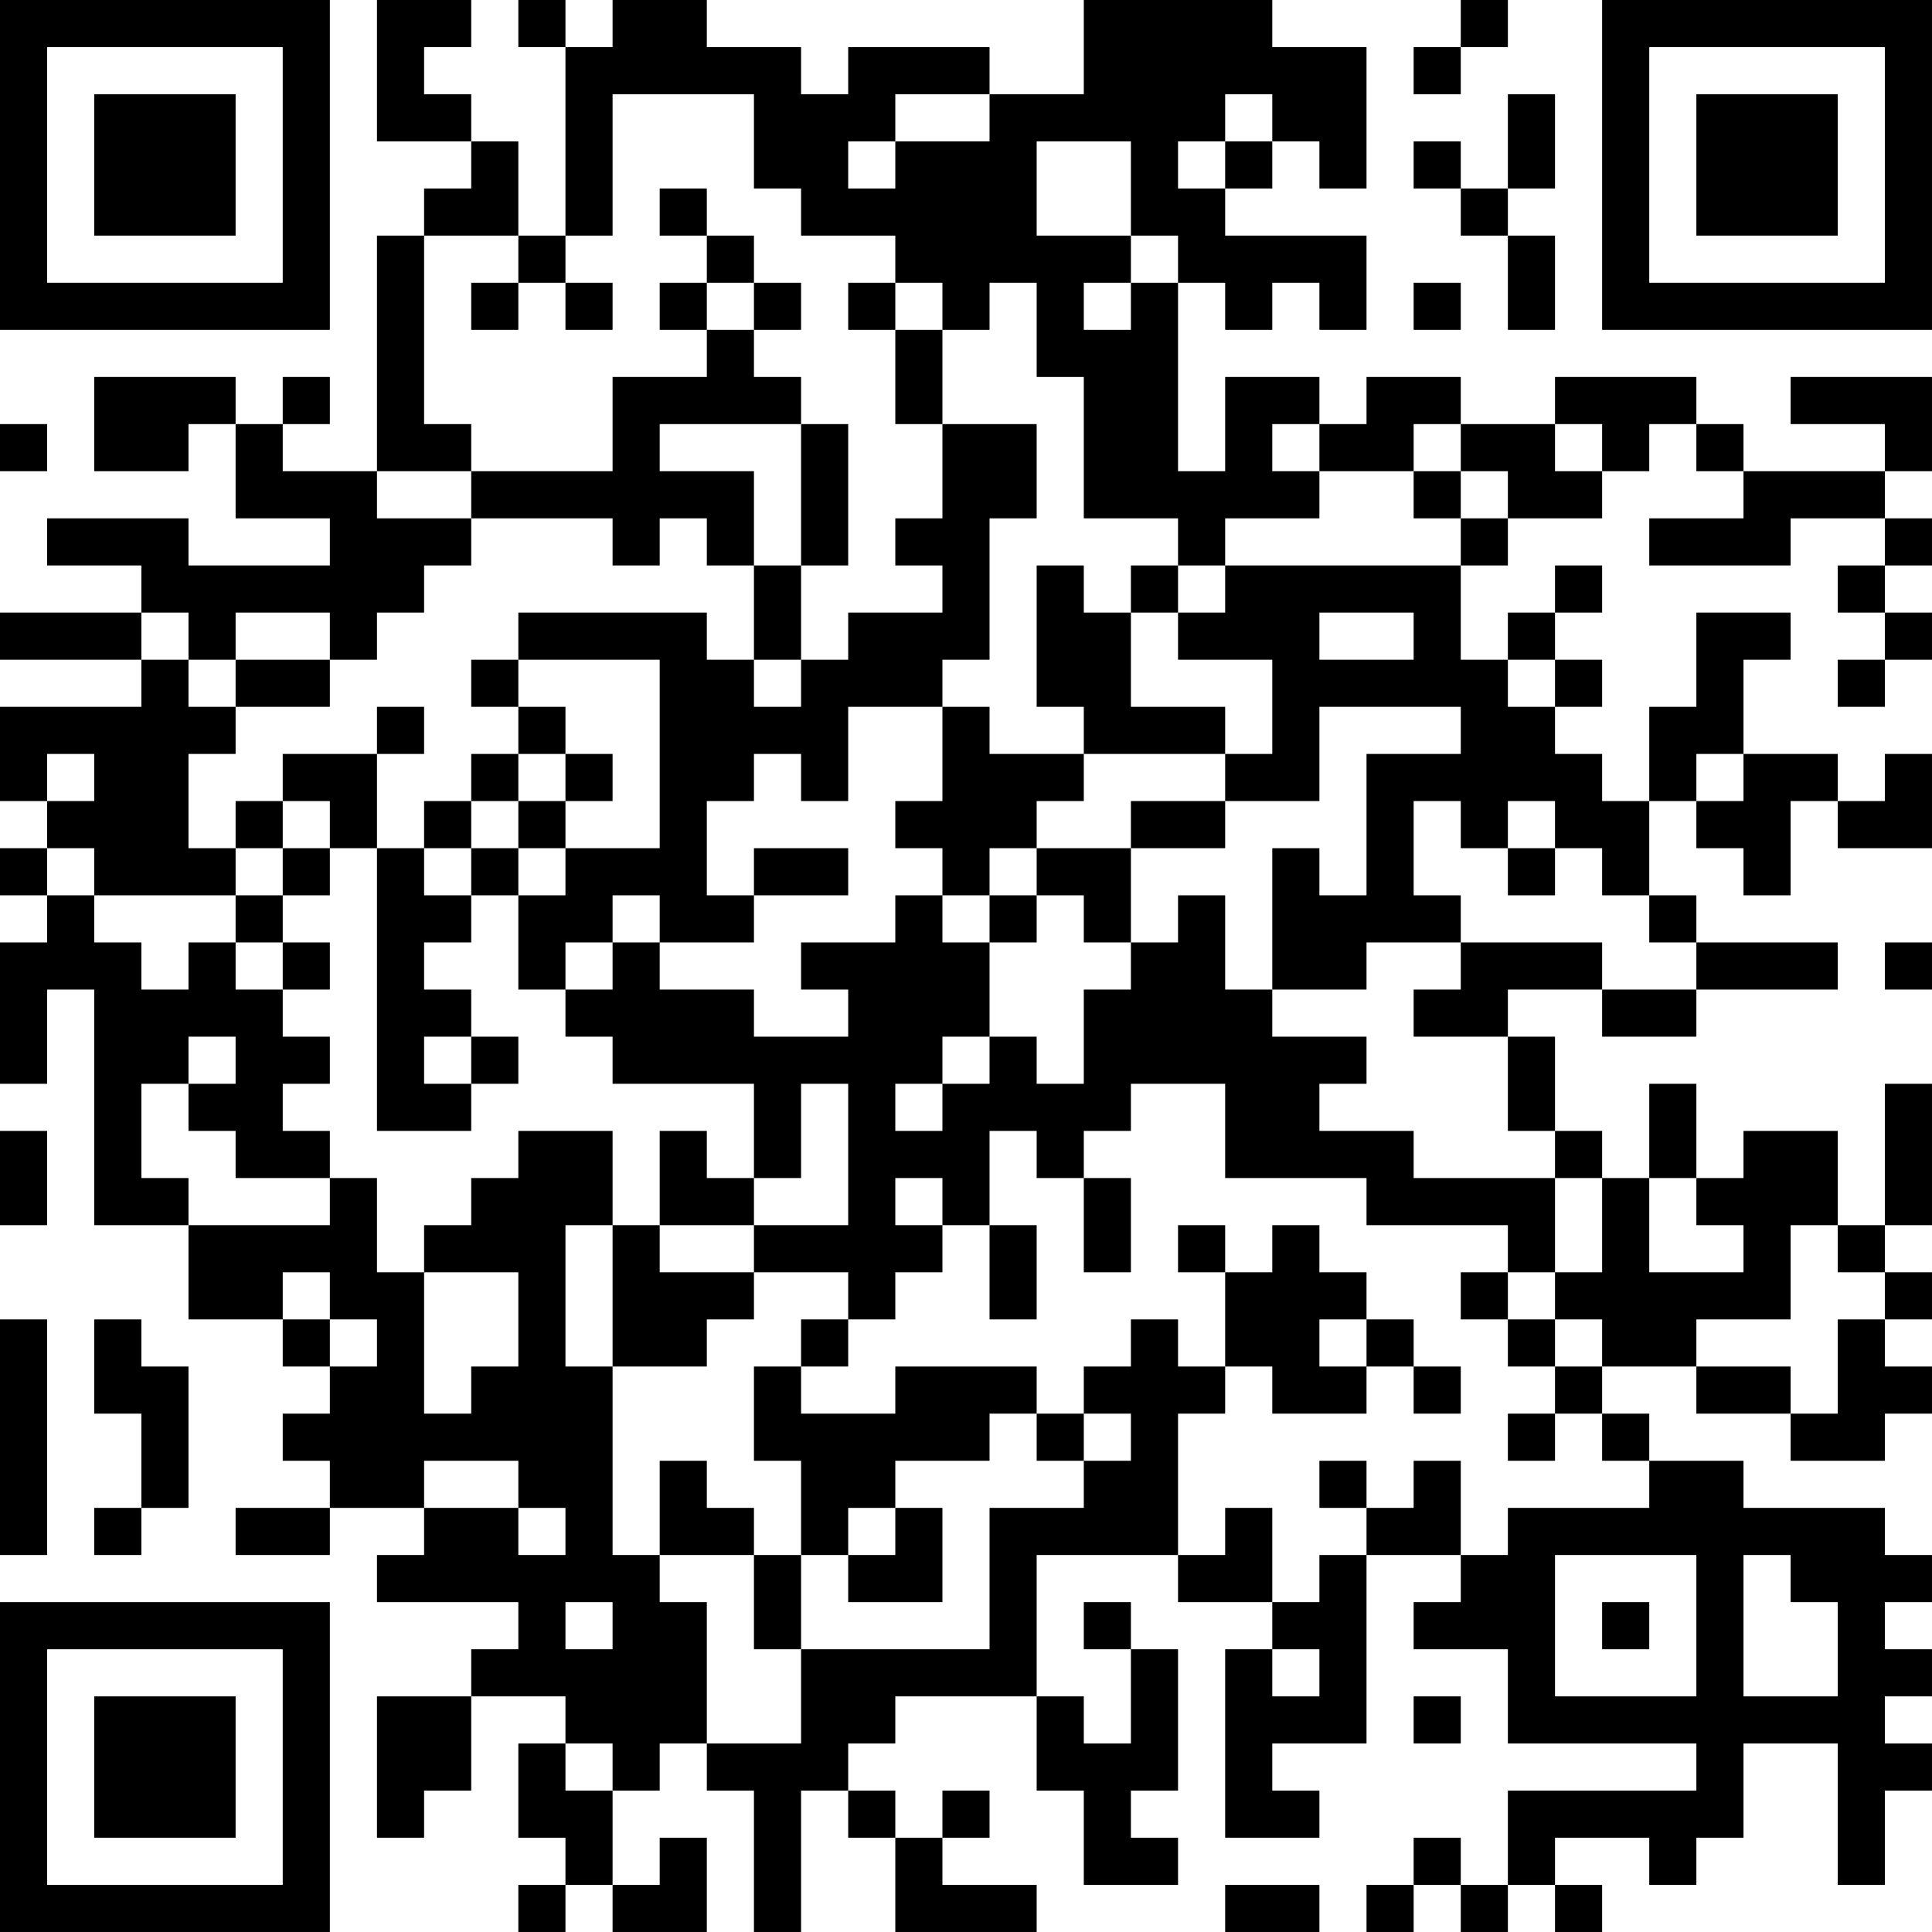<?xml version="1.0" encoding="UTF-8"?>
<svg xmlns="http://www.w3.org/2000/svg" version="1.1" width="200" height="200" viewBox="0 0 200 200"><rect x="0" y="0" width="200" height="200" fill="#ffffff"/><g transform="scale(4.878)"><g transform="translate(0,0)"><path fill-rule="evenodd" d="M8 0L8 3L10 3L10 4L9 4L9 5L8 5L8 10L6 10L6 9L7 9L7 8L6 8L6 9L5 9L5 8L2 8L2 10L4 10L4 9L5 9L5 11L7 11L7 12L4 12L4 11L1 11L1 12L3 12L3 13L0 13L0 14L3 14L3 15L0 15L0 17L1 17L1 18L0 18L0 19L1 19L1 20L0 20L0 23L1 23L1 21L2 21L2 26L4 26L4 28L6 28L6 29L7 29L7 30L6 30L6 31L7 31L7 32L5 32L5 33L7 33L7 32L9 32L9 33L8 33L8 34L11 34L11 35L10 35L10 36L8 36L8 39L9 39L9 38L10 38L10 36L12 36L12 37L11 37L11 39L12 39L12 40L11 40L11 41L12 41L12 40L13 40L13 41L15 41L15 39L14 39L14 40L13 40L13 38L14 38L14 37L15 37L15 38L16 38L16 41L17 41L17 38L18 38L18 39L19 39L19 41L22 41L22 40L20 40L20 39L21 39L21 38L20 38L20 39L19 39L19 38L18 38L18 37L19 37L19 36L22 36L22 38L23 38L23 40L25 40L25 39L24 39L24 38L25 38L25 35L24 35L24 34L23 34L23 35L24 35L24 37L23 37L23 36L22 36L22 33L25 33L25 34L27 34L27 35L26 35L26 39L28 39L28 38L27 38L27 37L29 37L29 33L31 33L31 34L30 34L30 35L32 35L32 37L36 37L36 38L32 38L32 40L31 40L31 39L30 39L30 40L29 40L29 41L30 41L30 40L31 40L31 41L32 41L32 40L33 40L33 41L34 41L34 40L33 40L33 39L35 39L35 40L36 40L36 39L37 39L37 37L39 37L39 40L40 40L40 38L41 38L41 37L40 37L40 36L41 36L41 35L40 35L40 34L41 34L41 33L40 33L40 32L37 32L37 31L35 31L35 30L34 30L34 29L36 29L36 30L38 30L38 31L40 31L40 30L41 30L41 29L40 29L40 28L41 28L41 27L40 27L40 26L41 26L41 23L40 23L40 26L39 26L39 24L37 24L37 25L36 25L36 23L35 23L35 25L34 25L34 24L33 24L33 22L32 22L32 21L34 21L34 22L36 22L36 21L39 21L39 20L36 20L36 19L35 19L35 17L36 17L36 18L37 18L37 19L38 19L38 17L39 17L39 18L41 18L41 16L40 16L40 17L39 17L39 16L37 16L37 14L38 14L38 13L36 13L36 15L35 15L35 17L34 17L34 16L33 16L33 15L34 15L34 14L33 14L33 13L34 13L34 12L33 12L33 13L32 13L32 14L31 14L31 12L32 12L32 11L34 11L34 10L35 10L35 9L36 9L36 10L37 10L37 11L35 11L35 12L38 12L38 11L40 11L40 12L39 12L39 13L40 13L40 14L39 14L39 15L40 15L40 14L41 14L41 13L40 13L40 12L41 12L41 11L40 11L40 10L41 10L41 8L38 8L38 9L40 9L40 10L37 10L37 9L36 9L36 8L33 8L33 9L31 9L31 8L29 8L29 9L28 9L28 8L26 8L26 10L25 10L25 6L26 6L26 7L27 7L27 6L28 6L28 7L29 7L29 5L26 5L26 4L27 4L27 3L28 3L28 4L29 4L29 1L27 1L27 0L23 0L23 2L21 2L21 1L18 1L18 2L17 2L17 1L15 1L15 0L13 0L13 1L12 1L12 0L11 0L11 1L12 1L12 5L11 5L11 3L10 3L10 2L9 2L9 1L10 1L10 0ZM31 0L31 1L30 1L30 2L31 2L31 1L32 1L32 0ZM13 2L13 5L12 5L12 6L11 6L11 5L9 5L9 9L10 9L10 10L8 10L8 11L10 11L10 12L9 12L9 13L8 13L8 14L7 14L7 13L5 13L5 14L4 14L4 13L3 13L3 14L4 14L4 15L5 15L5 16L4 16L4 18L5 18L5 19L2 19L2 18L1 18L1 19L2 19L2 20L3 20L3 21L4 21L4 20L5 20L5 21L6 21L6 22L7 22L7 23L6 23L6 24L7 24L7 25L5 25L5 24L4 24L4 23L5 23L5 22L4 22L4 23L3 23L3 25L4 25L4 26L7 26L7 25L8 25L8 27L9 27L9 30L10 30L10 29L11 29L11 27L9 27L9 26L10 26L10 25L11 25L11 24L13 24L13 26L12 26L12 29L13 29L13 33L14 33L14 34L15 34L15 37L17 37L17 35L21 35L21 32L23 32L23 31L24 31L24 30L23 30L23 29L24 29L24 28L25 28L25 29L26 29L26 30L25 30L25 33L26 33L26 32L27 32L27 34L28 34L28 33L29 33L29 32L30 32L30 31L31 31L31 33L32 33L32 32L35 32L35 31L34 31L34 30L33 30L33 29L34 29L34 28L33 28L33 27L34 27L34 25L33 25L33 24L32 24L32 22L30 22L30 21L31 21L31 20L34 20L34 21L36 21L36 20L35 20L35 19L34 19L34 18L33 18L33 17L32 17L32 18L31 18L31 17L30 17L30 19L31 19L31 20L29 20L29 21L27 21L27 18L28 18L28 19L29 19L29 16L31 16L31 15L28 15L28 17L26 17L26 16L27 16L27 14L25 14L25 13L26 13L26 12L31 12L31 11L32 11L32 10L31 10L31 9L30 9L30 10L28 10L28 9L27 9L27 10L28 10L28 11L26 11L26 12L25 12L25 11L23 11L23 8L22 8L22 6L21 6L21 7L20 7L20 6L19 6L19 5L17 5L17 4L16 4L16 2ZM19 2L19 3L18 3L18 4L19 4L19 3L21 3L21 2ZM26 2L26 3L25 3L25 4L26 4L26 3L27 3L27 2ZM32 2L32 4L31 4L31 3L30 3L30 4L31 4L31 5L32 5L32 7L33 7L33 5L32 5L32 4L33 4L33 2ZM22 3L22 5L24 5L24 6L23 6L23 7L24 7L24 6L25 6L25 5L24 5L24 3ZM14 4L14 5L15 5L15 6L14 6L14 7L15 7L15 8L13 8L13 10L10 10L10 11L13 11L13 12L14 12L14 11L15 11L15 12L16 12L16 14L15 14L15 13L11 13L11 14L10 14L10 15L11 15L11 16L10 16L10 17L9 17L9 18L8 18L8 16L9 16L9 15L8 15L8 16L6 16L6 17L5 17L5 18L6 18L6 19L5 19L5 20L6 20L6 21L7 21L7 20L6 20L6 19L7 19L7 18L8 18L8 24L10 24L10 23L11 23L11 22L10 22L10 21L9 21L9 20L10 20L10 19L11 19L11 21L12 21L12 22L13 22L13 23L16 23L16 25L15 25L15 24L14 24L14 26L13 26L13 29L15 29L15 28L16 28L16 27L18 27L18 28L17 28L17 29L16 29L16 31L17 31L17 33L16 33L16 32L15 32L15 31L14 31L14 33L16 33L16 35L17 35L17 33L18 33L18 34L20 34L20 32L19 32L19 31L21 31L21 30L22 30L22 31L23 31L23 30L22 30L22 29L19 29L19 30L17 30L17 29L18 29L18 28L19 28L19 27L20 27L20 26L21 26L21 28L22 28L22 26L21 26L21 24L22 24L22 25L23 25L23 27L24 27L24 25L23 25L23 24L24 24L24 23L26 23L26 25L29 25L29 26L32 26L32 27L31 27L31 28L32 28L32 29L33 29L33 28L32 28L32 27L33 27L33 25L30 25L30 24L28 24L28 23L29 23L29 22L27 22L27 21L26 21L26 19L25 19L25 20L24 20L24 18L26 18L26 17L24 17L24 18L22 18L22 17L23 17L23 16L26 16L26 15L24 15L24 13L25 13L25 12L24 12L24 13L23 13L23 12L22 12L22 15L23 15L23 16L21 16L21 15L20 15L20 14L21 14L21 11L22 11L22 9L20 9L20 7L19 7L19 6L18 6L18 7L19 7L19 9L20 9L20 11L19 11L19 12L20 12L20 13L18 13L18 14L17 14L17 12L18 12L18 9L17 9L17 8L16 8L16 7L17 7L17 6L16 6L16 5L15 5L15 4ZM10 6L10 7L11 7L11 6ZM12 6L12 7L13 7L13 6ZM15 6L15 7L16 7L16 6ZM30 6L30 7L31 7L31 6ZM0 9L0 10L1 10L1 9ZM14 9L14 10L16 10L16 12L17 12L17 9ZM33 9L33 10L34 10L34 9ZM30 10L30 11L31 11L31 10ZM28 13L28 14L30 14L30 13ZM5 14L5 15L7 15L7 14ZM11 14L11 15L12 15L12 16L11 16L11 17L10 17L10 18L9 18L9 19L10 19L10 18L11 18L11 19L12 19L12 18L14 18L14 14ZM16 14L16 15L17 15L17 14ZM32 14L32 15L33 15L33 14ZM18 15L18 17L17 17L17 16L16 16L16 17L15 17L15 19L16 19L16 20L14 20L14 19L13 19L13 20L12 20L12 21L13 21L13 20L14 20L14 21L16 21L16 22L18 22L18 21L17 21L17 20L19 20L19 19L20 19L20 20L21 20L21 22L20 22L20 23L19 23L19 24L20 24L20 23L21 23L21 22L22 22L22 23L23 23L23 21L24 21L24 20L23 20L23 19L22 19L22 18L21 18L21 19L20 19L20 18L19 18L19 17L20 17L20 15ZM1 16L1 17L2 17L2 16ZM12 16L12 17L11 17L11 18L12 18L12 17L13 17L13 16ZM36 16L36 17L37 17L37 16ZM6 17L6 18L7 18L7 17ZM16 18L16 19L18 19L18 18ZM32 18L32 19L33 19L33 18ZM21 19L21 20L22 20L22 19ZM40 20L40 21L41 21L41 20ZM9 22L9 23L10 23L10 22ZM17 23L17 25L16 25L16 26L14 26L14 27L16 27L16 26L18 26L18 23ZM0 24L0 26L1 26L1 24ZM19 25L19 26L20 26L20 25ZM35 25L35 27L37 27L37 26L36 26L36 25ZM25 26L25 27L26 27L26 29L27 29L27 30L29 30L29 29L30 29L30 30L31 30L31 29L30 29L30 28L29 28L29 27L28 27L28 26L27 26L27 27L26 27L26 26ZM38 26L38 28L36 28L36 29L38 29L38 30L39 30L39 28L40 28L40 27L39 27L39 26ZM6 27L6 28L7 28L7 29L8 29L8 28L7 28L7 27ZM0 28L0 33L1 33L1 28ZM2 28L2 30L3 30L3 32L2 32L2 33L3 33L3 32L4 32L4 29L3 29L3 28ZM28 28L28 29L29 29L29 28ZM32 30L32 31L33 31L33 30ZM9 31L9 32L11 32L11 33L12 33L12 32L11 32L11 31ZM28 31L28 32L29 32L29 31ZM18 32L18 33L19 33L19 32ZM33 33L33 36L36 36L36 33ZM37 33L37 36L39 36L39 34L38 34L38 33ZM12 34L12 35L13 35L13 34ZM34 34L34 35L35 35L35 34ZM27 35L27 36L28 36L28 35ZM30 36L30 37L31 37L31 36ZM12 37L12 38L13 38L13 37ZM26 40L26 41L28 41L28 40ZM0 0L0 7L7 7L7 0ZM1 1L1 6L6 6L6 1ZM2 2L2 5L5 5L5 2ZM34 0L34 7L41 7L41 0ZM35 1L35 6L40 6L40 1ZM36 2L36 5L39 5L39 2ZM0 34L0 41L7 41L7 34ZM1 35L1 40L6 40L6 35ZM2 36L2 39L5 39L5 36Z" fill="#000000"/></g></g></svg>
